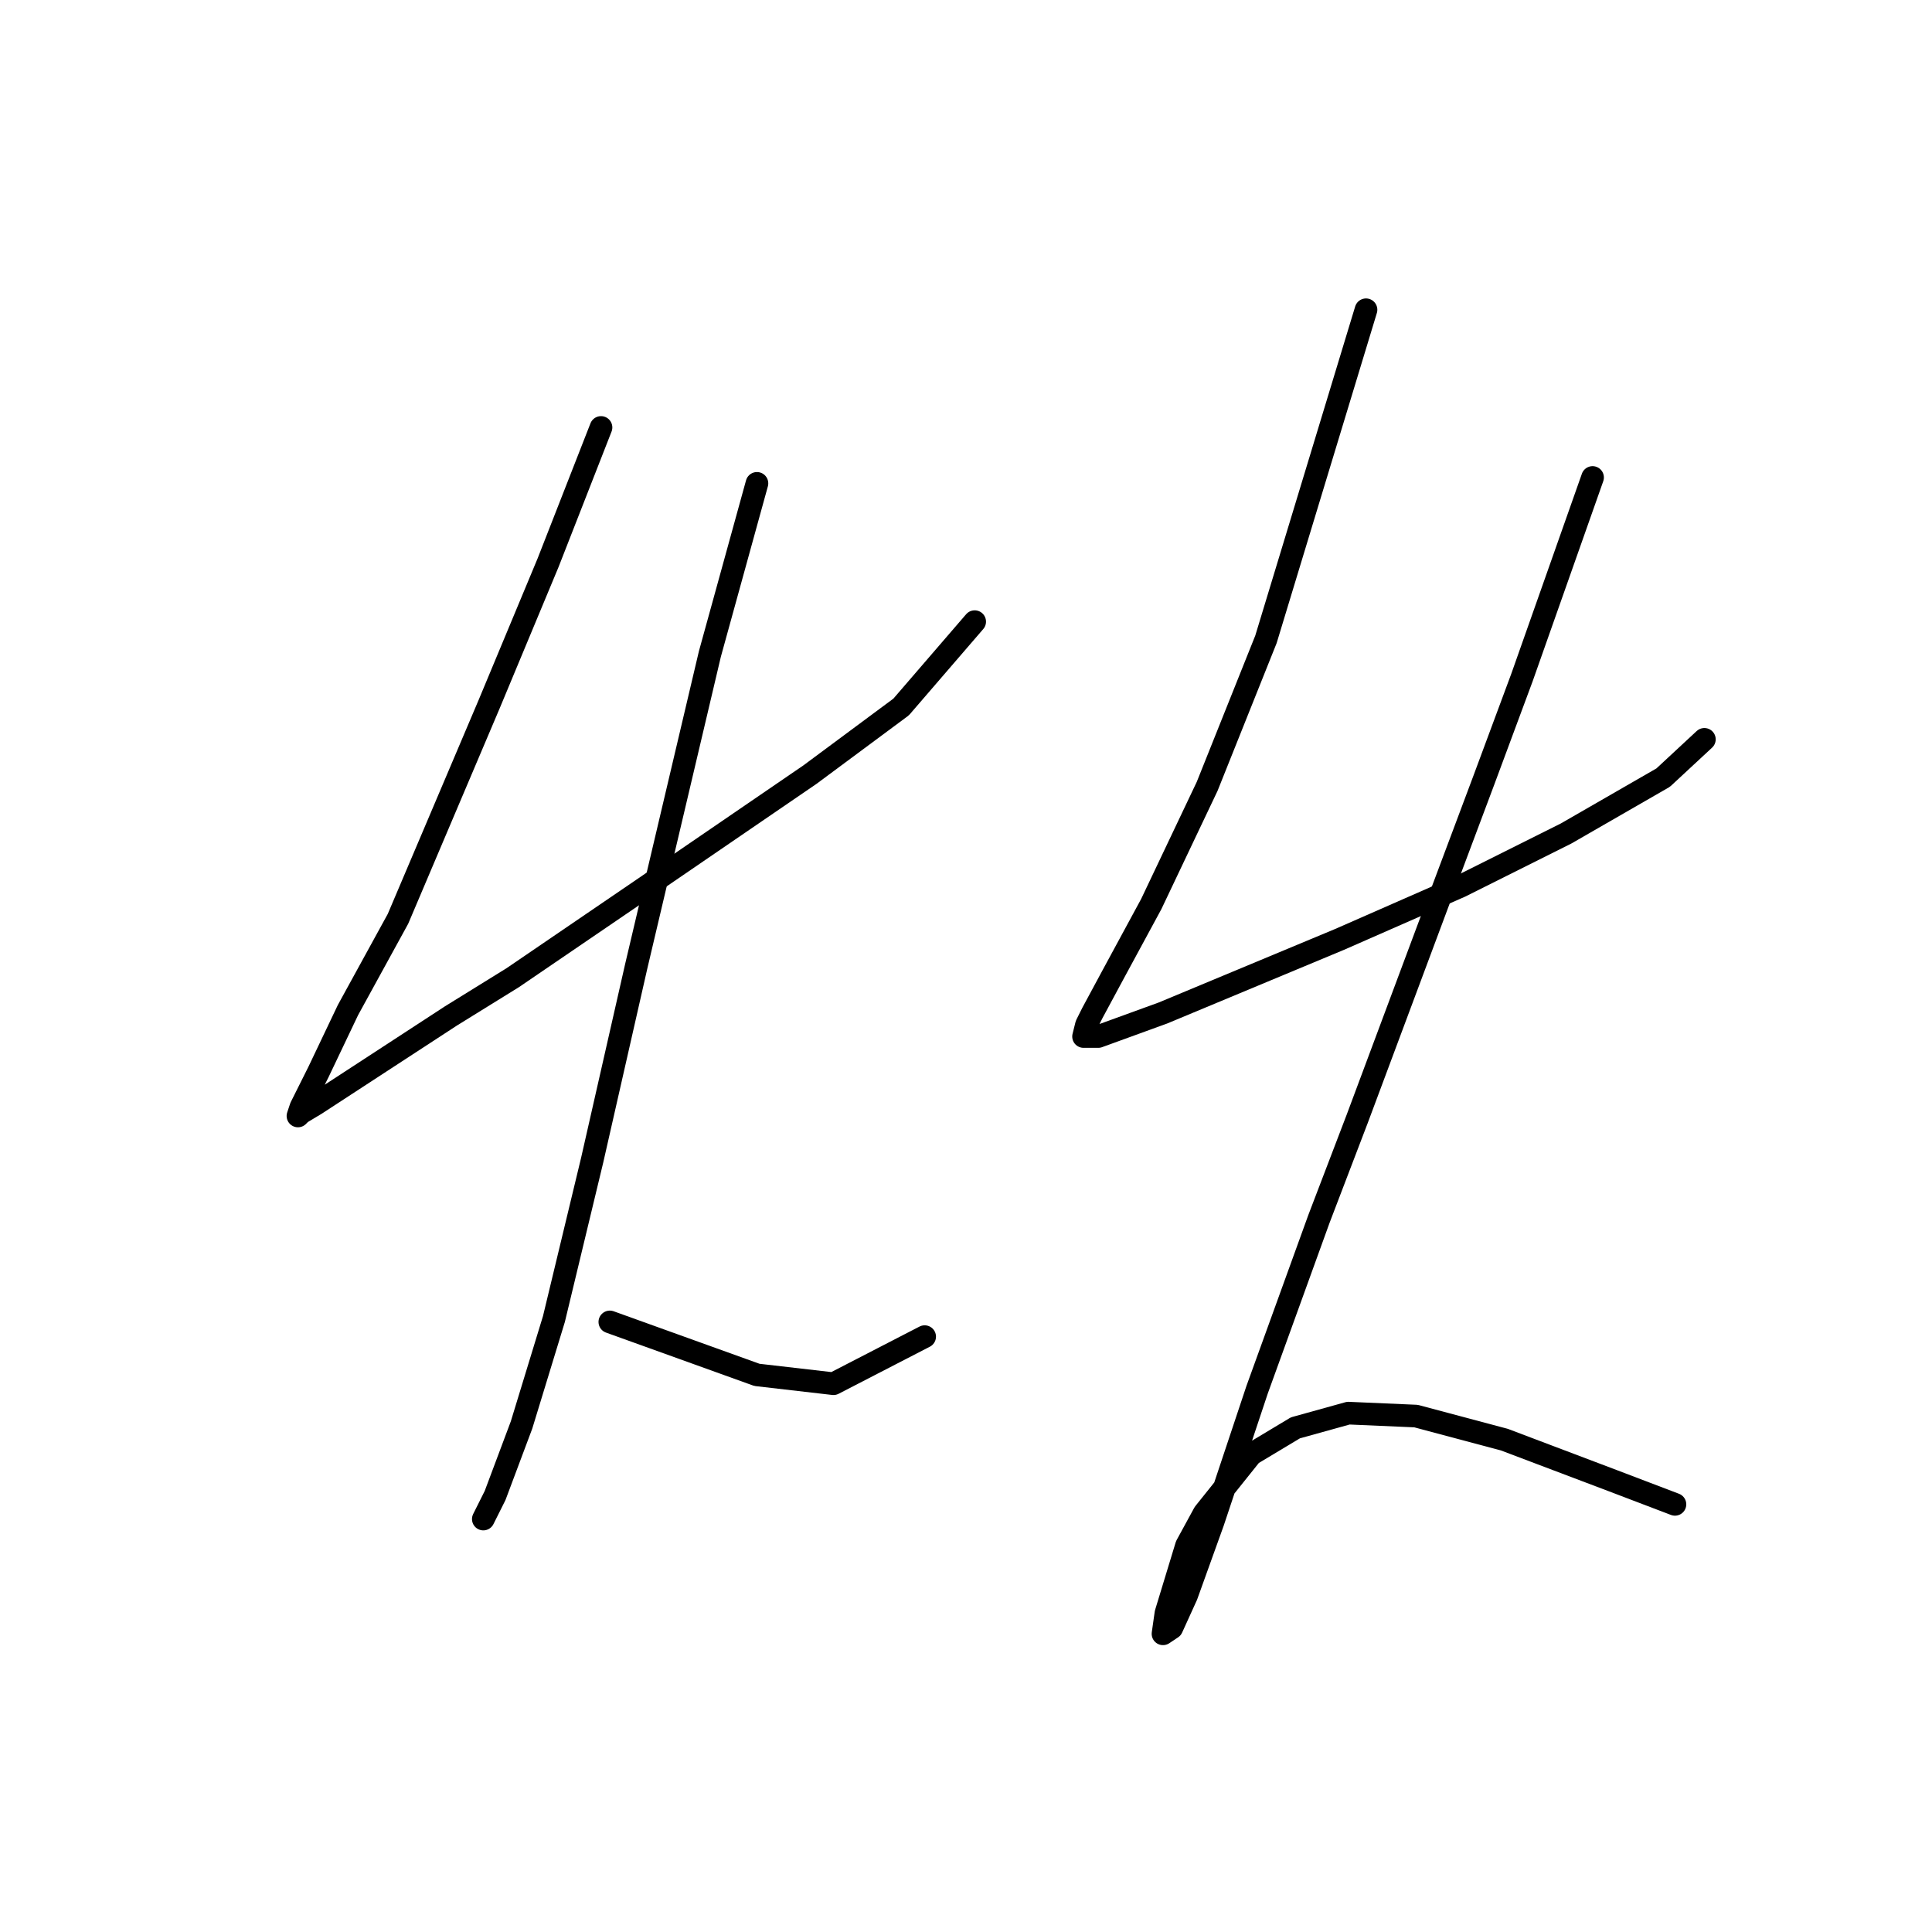 <?xml version="1.0" standalone="no"?>
    <svg width="256" height="256" xmlns="http://www.w3.org/2000/svg" version="1.1">
    <polyline stroke="black" stroke-width="3" stroke-linecap="round" fill="transparent" stroke-linejoin="round" points="79.637 56.64 76.128 65.607 72.619 74.574 64.822 93.288 52.736 121.749 46.108 133.835 42.209 142.022 39.87 146.701 39.48 147.871 39.87 147.481 41.819 146.311 59.753 134.615 67.941 129.547 85.095 117.85 107.318 102.645 119.404 93.678 129.151 82.372 129.151 82.372 " />
        <polyline stroke="black" stroke-width="3" stroke-linecap="round" fill="transparent" stroke-linejoin="round" points="100.3 64.048 97.181 75.354 94.062 86.661 84.315 127.987 78.467 153.719 73.399 174.772 69.11 188.807 65.602 198.164 64.042 201.283 64.042 201.283 " />
        <polyline stroke="black" stroke-width="3" stroke-linecap="round" fill="transparent" stroke-linejoin="round" points="80.806 175.162 90.553 178.67 100.3 182.179 110.437 183.349 122.523 177.111 122.523 177.111 " />
        <polyline stroke="black" stroke-width="3" stroke-linecap="round" fill="transparent" stroke-linejoin="round" points="181.004 41.045 174.376 62.878 167.748 84.711 159.951 104.205 152.543 119.8 147.475 129.157 144.746 134.225 143.966 135.784 143.576 137.344 145.525 137.344 154.103 134.225 177.495 124.478 193.48 117.46 207.515 110.443 220.381 103.035 225.839 97.967 225.839 97.967 " />
        <polyline stroke="black" stroke-width="3" stroke-linecap="round" fill="transparent" stroke-linejoin="round" points="211.024 63.268 206.346 76.524 201.667 89.779 196.599 103.425 190.751 119.02 179.834 148.26 174.766 161.516 166.579 184.129 160.73 201.673 157.222 211.42 155.272 215.708 154.103 216.488 154.492 213.759 157.222 204.792 159.561 200.503 165.799 192.706 171.647 189.197 178.665 187.248 187.632 187.638 199.328 190.757 213.753 196.215 221.94 199.334 221.94 199.334 " />
        </svg>